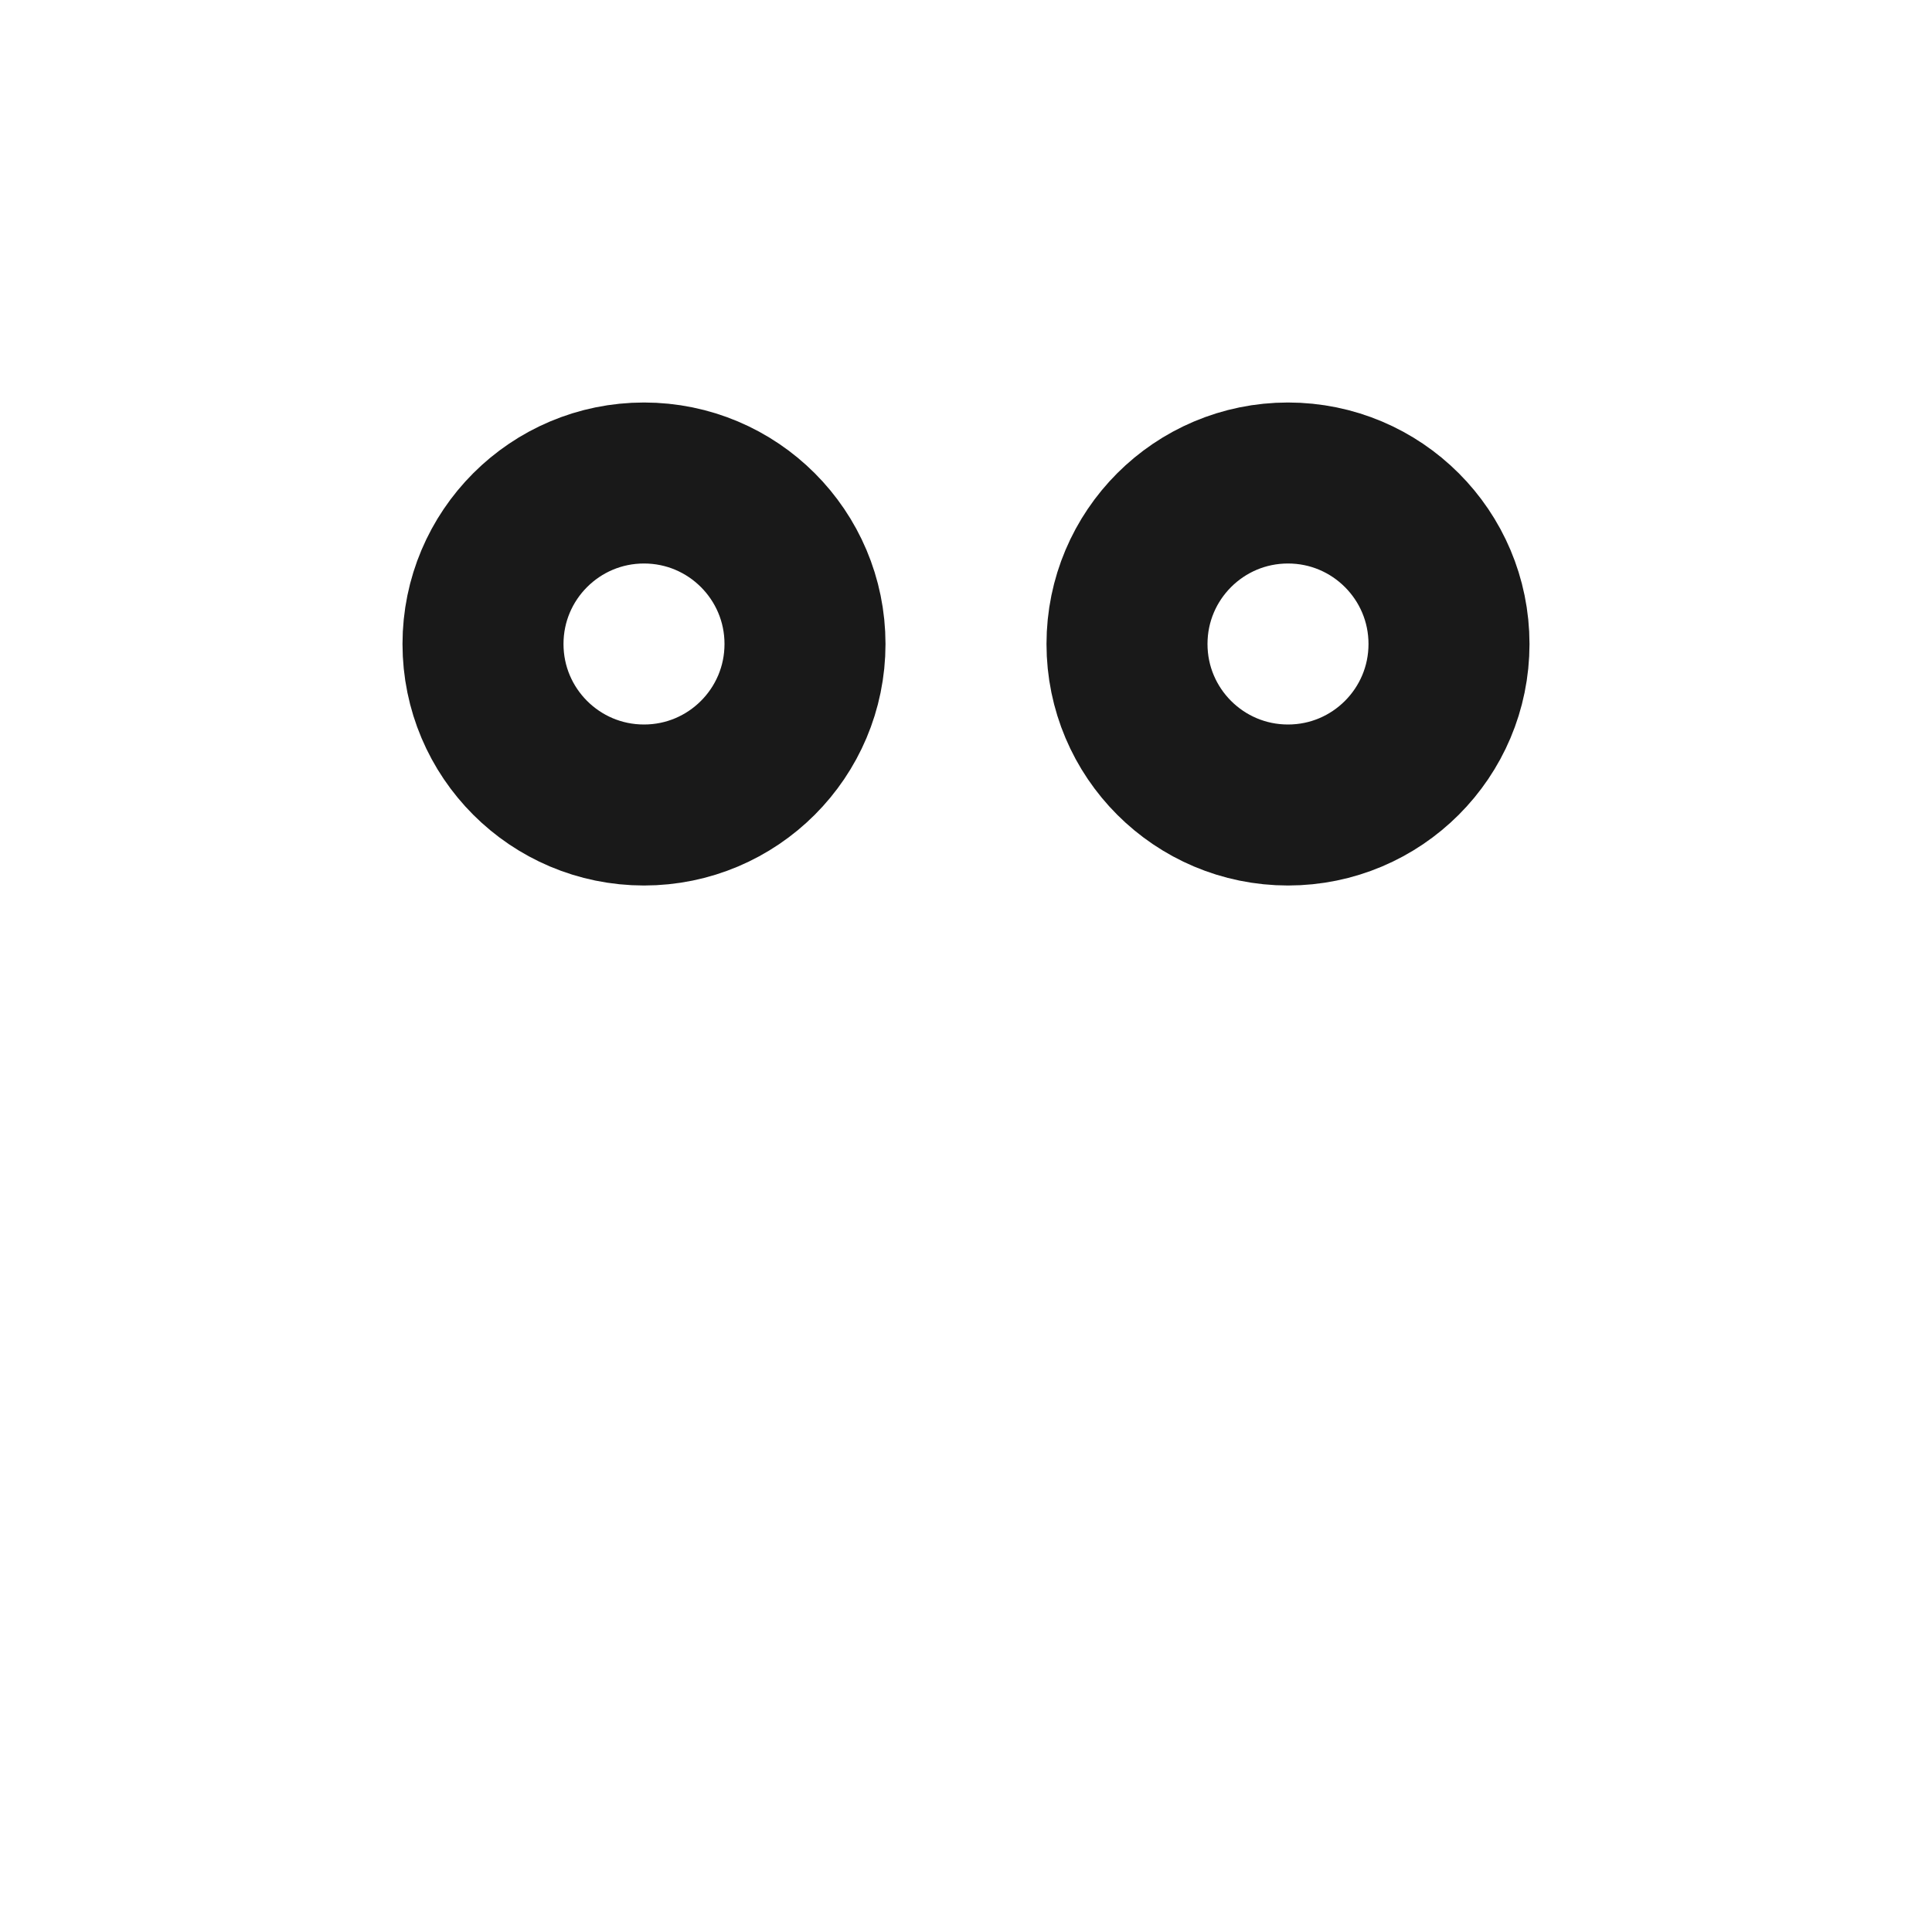 <svg xmlns="http://www.w3.org/2000/svg" width="24" height="24" viewBox="0 0 24 24" fill="none" stroke="rgba(0, 0, 0, 0.9)" stroke-width="2" stroke-linecap="round" stroke-linejoin="round">
  <circle cx="8" cy="8" r="2"></circle>
  <circle cx="16" cy="8" r="2"></circle>
</svg>
